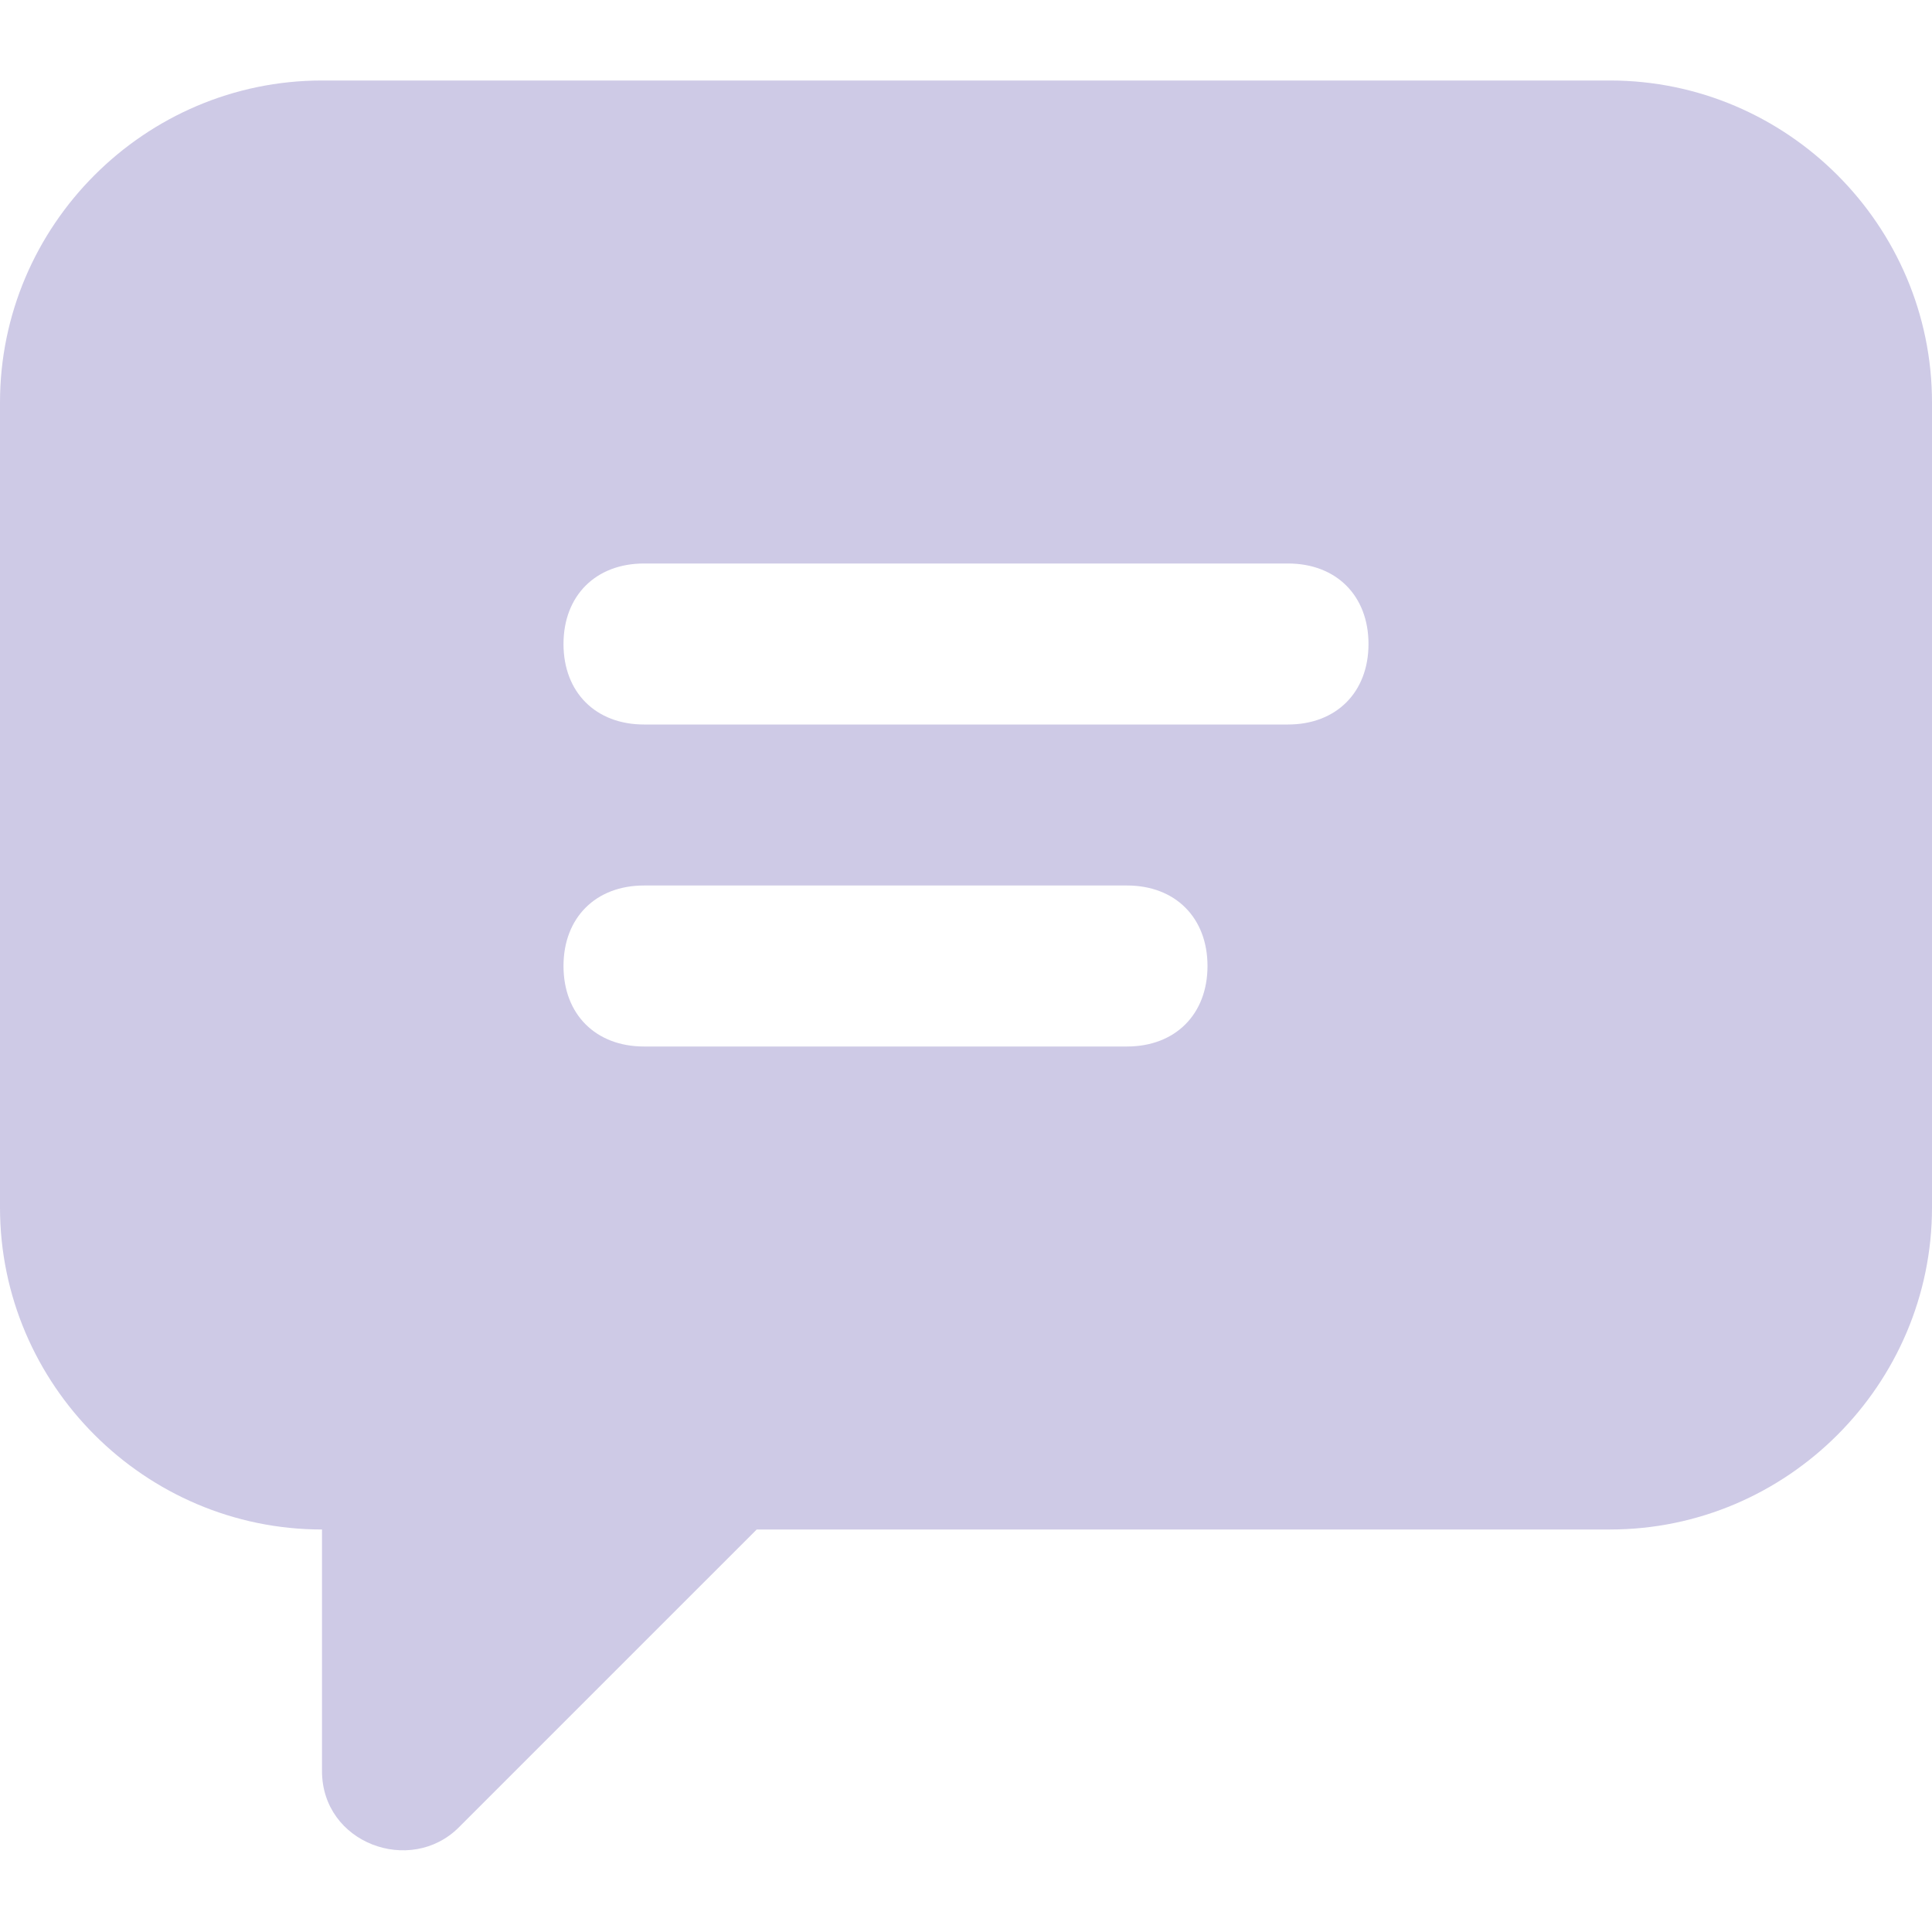 <svg width="30" height="30" viewBox="0 0 30 30" fill="none" xmlns="http://www.w3.org/2000/svg">
<path d="M25 1.25H5C2.25 1.25 0 3.5 0 6.25V18.75C0 21.5 2.25 23.75 5 23.75V27.5C5 28.625 6.375 29.125 7.125 28.375L11.75 23.75H25C27.75 23.75 30 21.5 30 18.75V6.25C30 3.5 27.75 1.25 25 1.25ZM17.5 16.25H10C9.25 16.25 8.75 15.75 8.75 15C8.75 14.25 9.25 13.75 10 13.75H17.5C18.25 13.75 18.75 14.25 18.75 15C18.75 15.75 18.25 16.25 17.5 16.25ZM20 11.25H10C9.25 11.25 8.75 10.75 8.75 10C8.75 9.25 9.25 8.75 10 8.75H20C20.75 8.75 21.25 9.25 21.25 10C21.25 10.75 20.75 11.25 20 11.25Z" fill="#CECAE6"/>
</svg>
